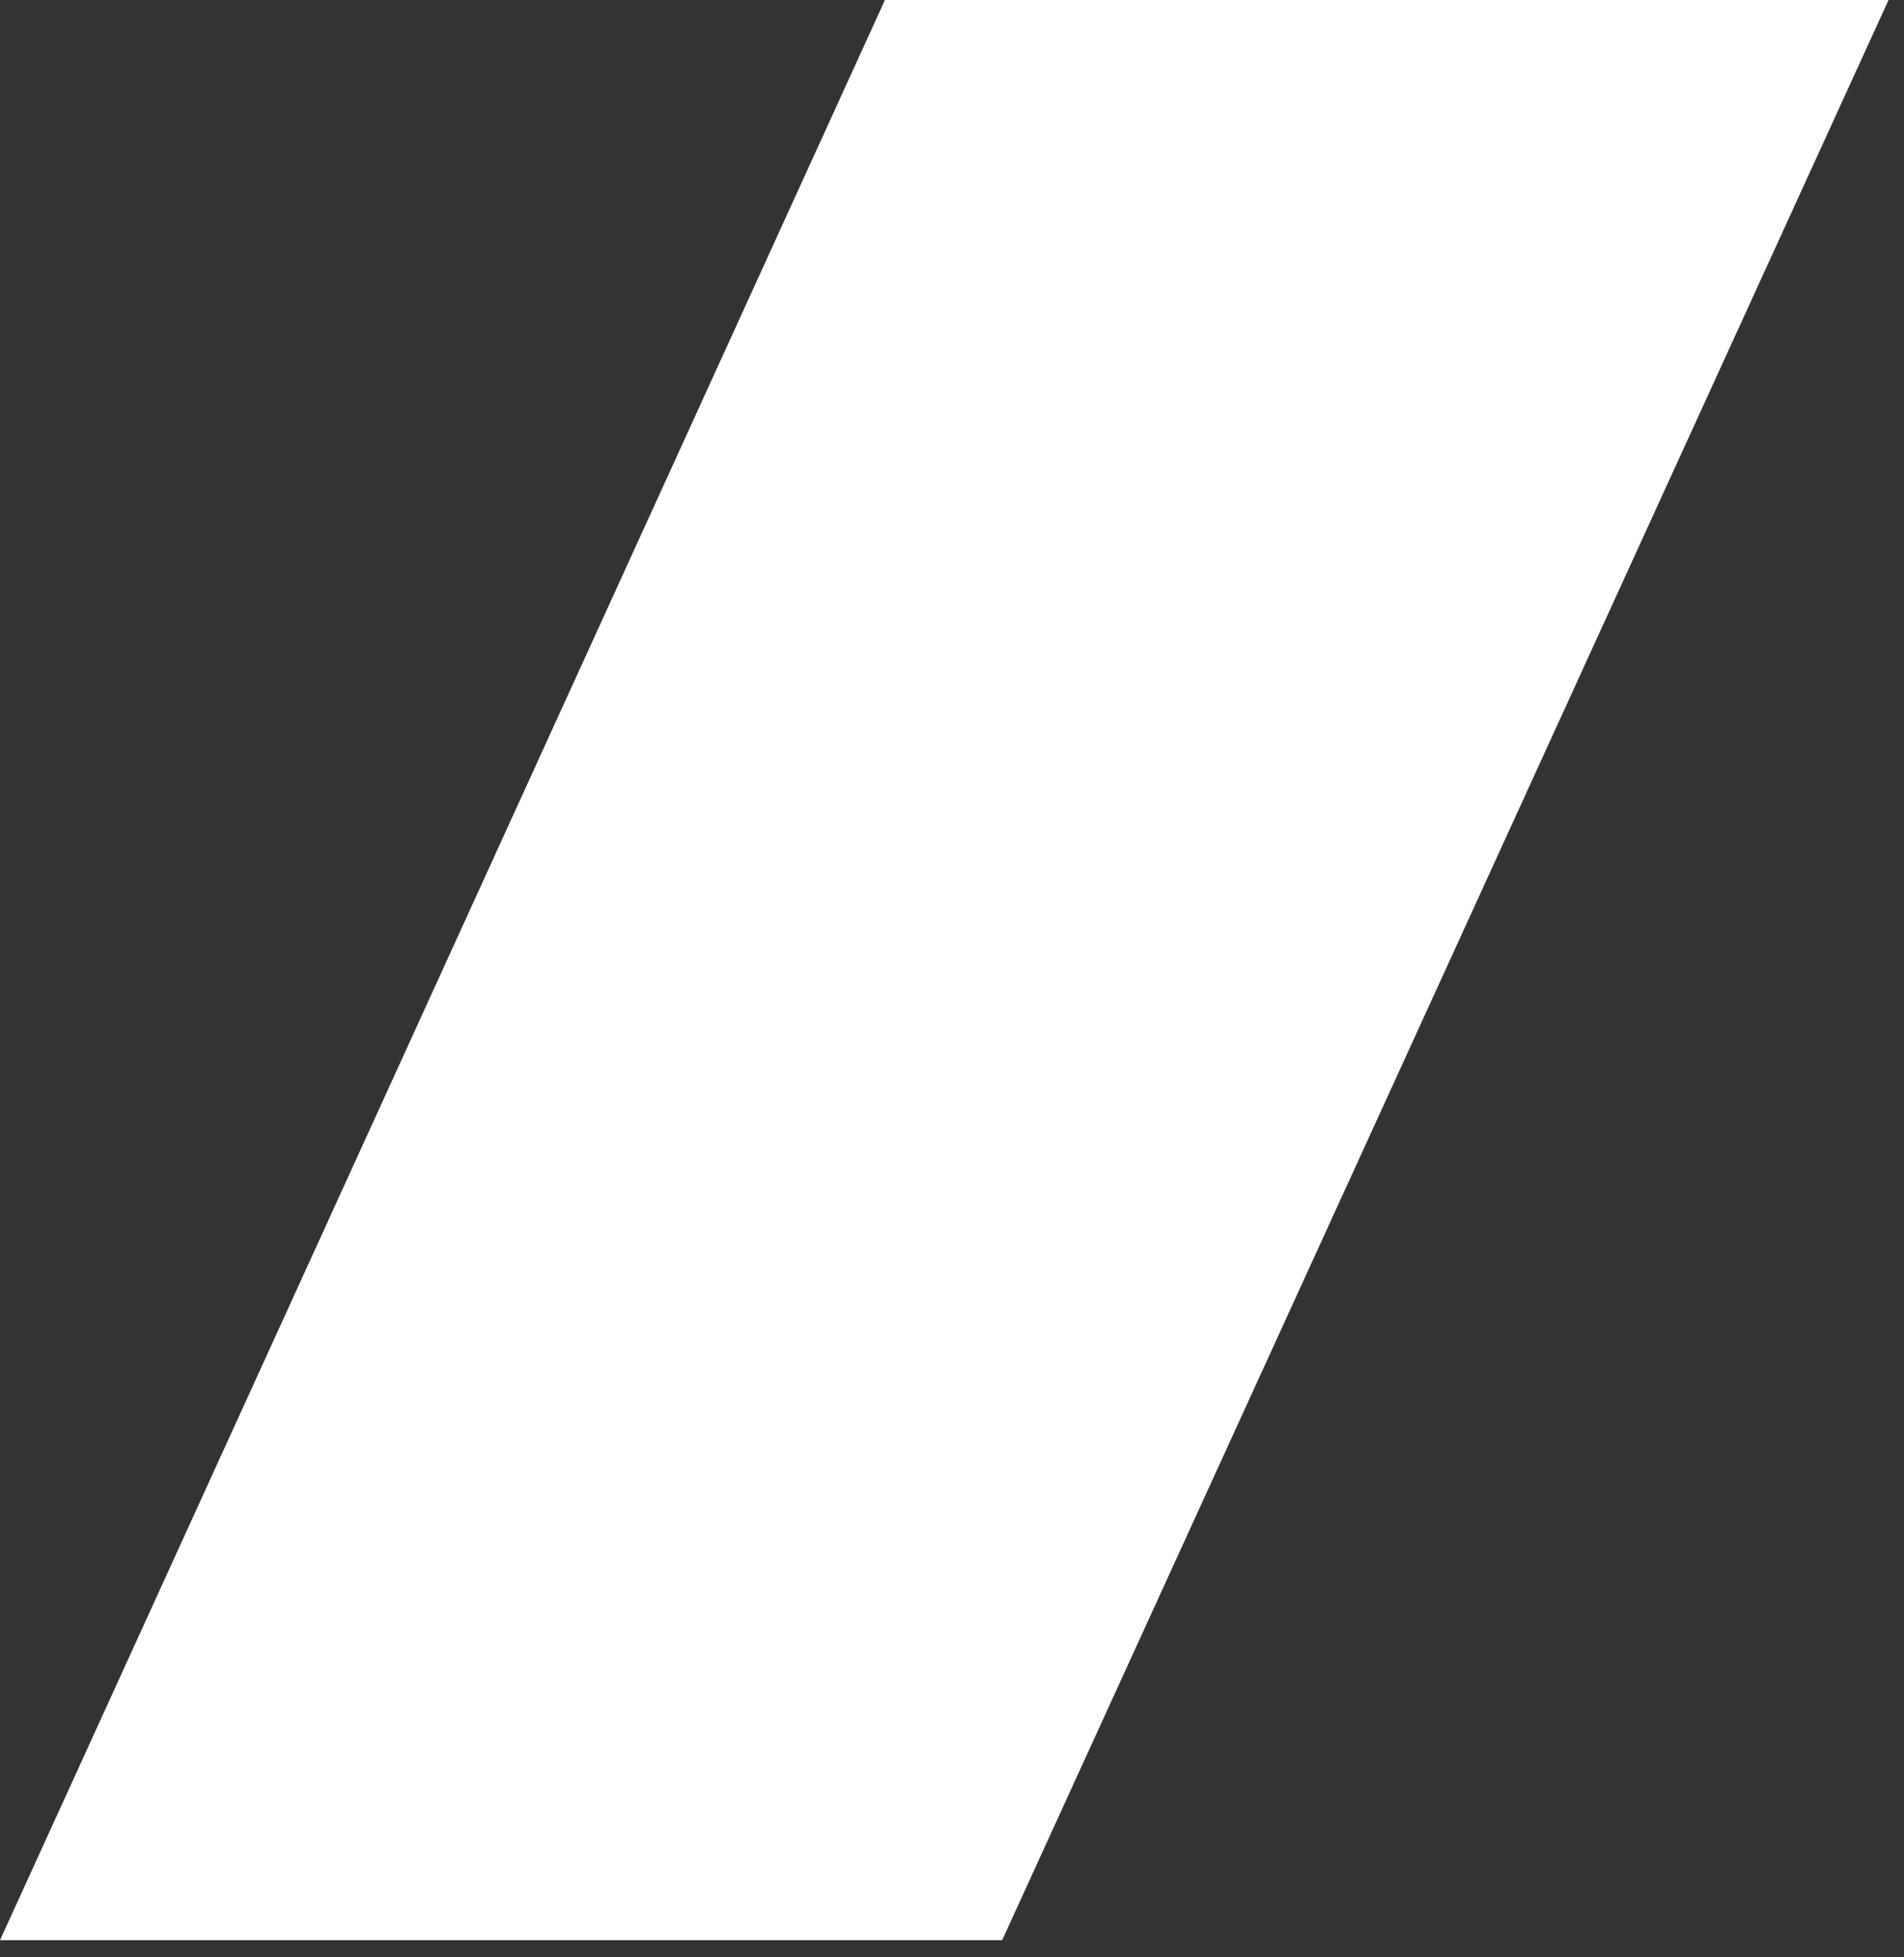<svg class="{{ include.class }}" viewBox="0 0 72 74" xmlns="http://www.w3.org/2000/svg">
    <rect x="0" y="0" width="72" height="74" fill="#333333" stroke="none"/>
    <path d="M33.464 0h37.952l-33.52 73.352H0" fill="#fff" fill-rule="evenodd"/>
</svg>
